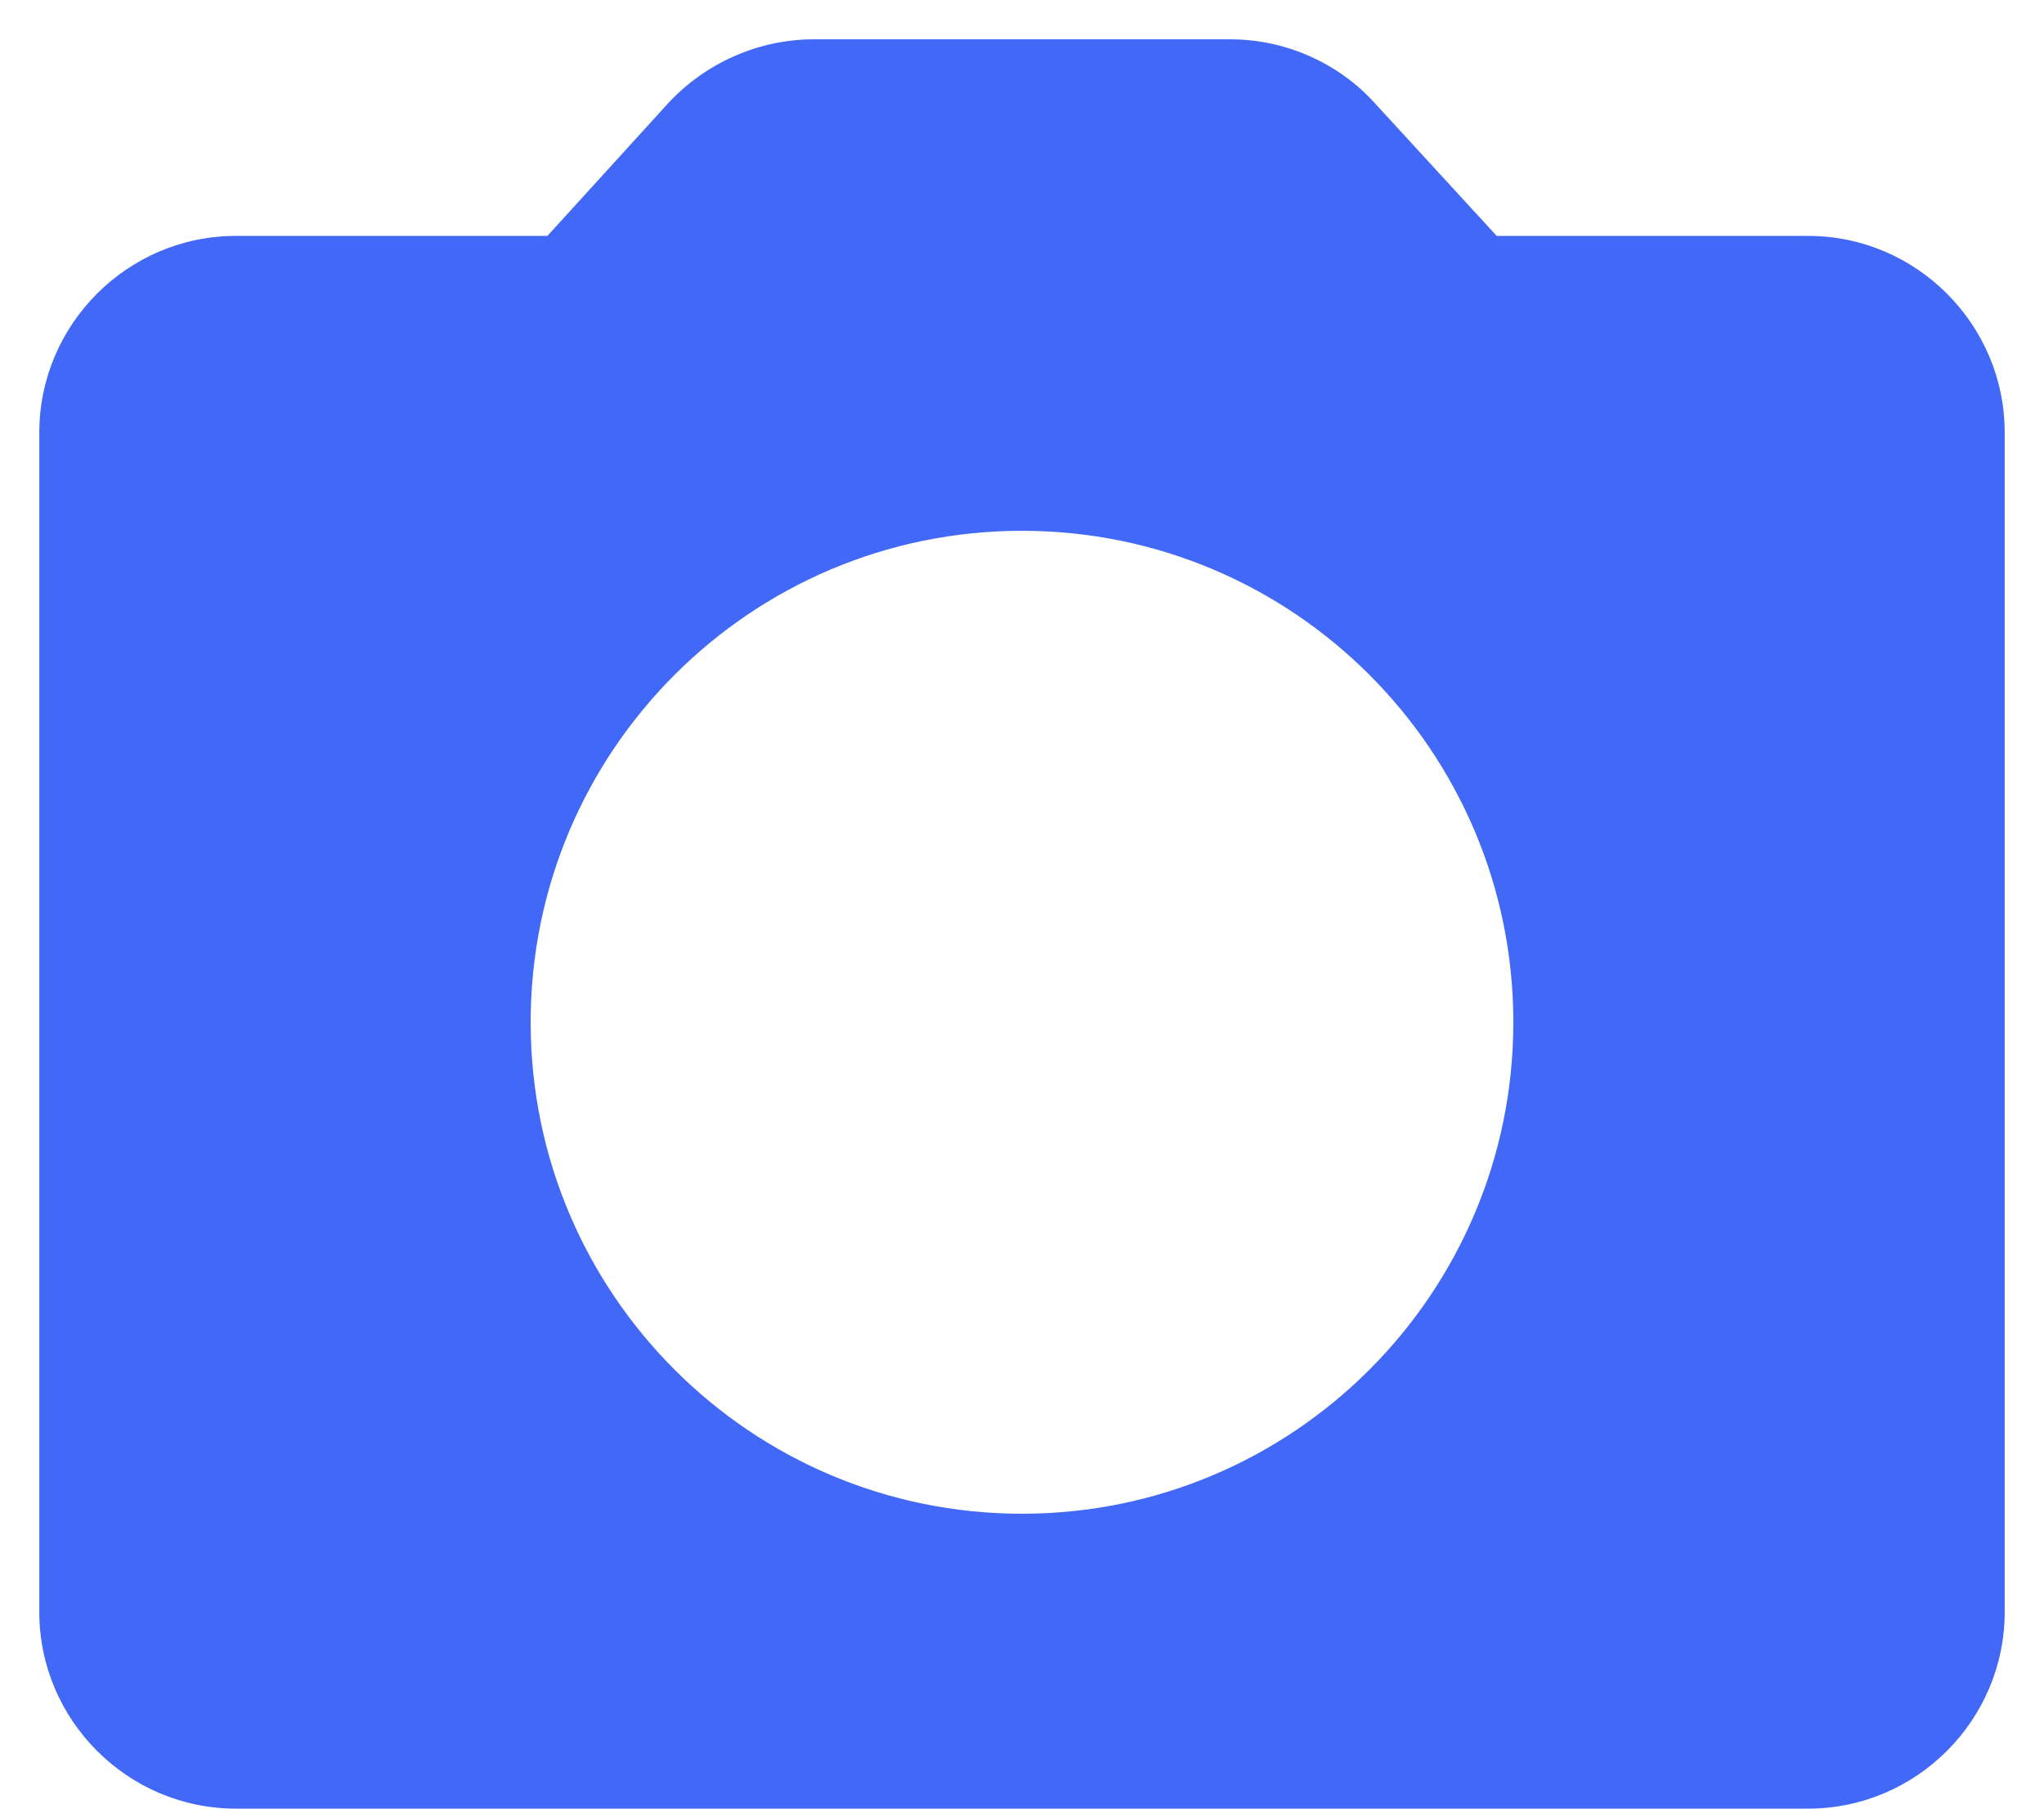 <svg width="26" height="23" viewBox="0 0 26 23" fill="none" xmlns="http://www.w3.org/2000/svg">
<path d="M23 3H19.038L17.488 1.312C17.025 0.8 16.35 0.5 15.65 0.5H10.35C9.65 0.5 8.975 0.8 8.5 1.312L6.963 3H3C1.625 3 0.5 4.125 0.5 5.5V20.5C0.5 21.875 1.625 23 3 23H23C24.375 23 25.5 21.875 25.5 20.5V5.5C25.5 4.125 24.375 3 23 3ZM13 19.25C9.55 19.25 6.75 16.45 6.75 13C6.75 9.55 9.55 6.75 13 6.75C16.45 6.75 19.25 9.55 19.25 13C19.25 16.45 16.45 19.25 13 19.25Z" fill="#4168F6"/>
</svg>
